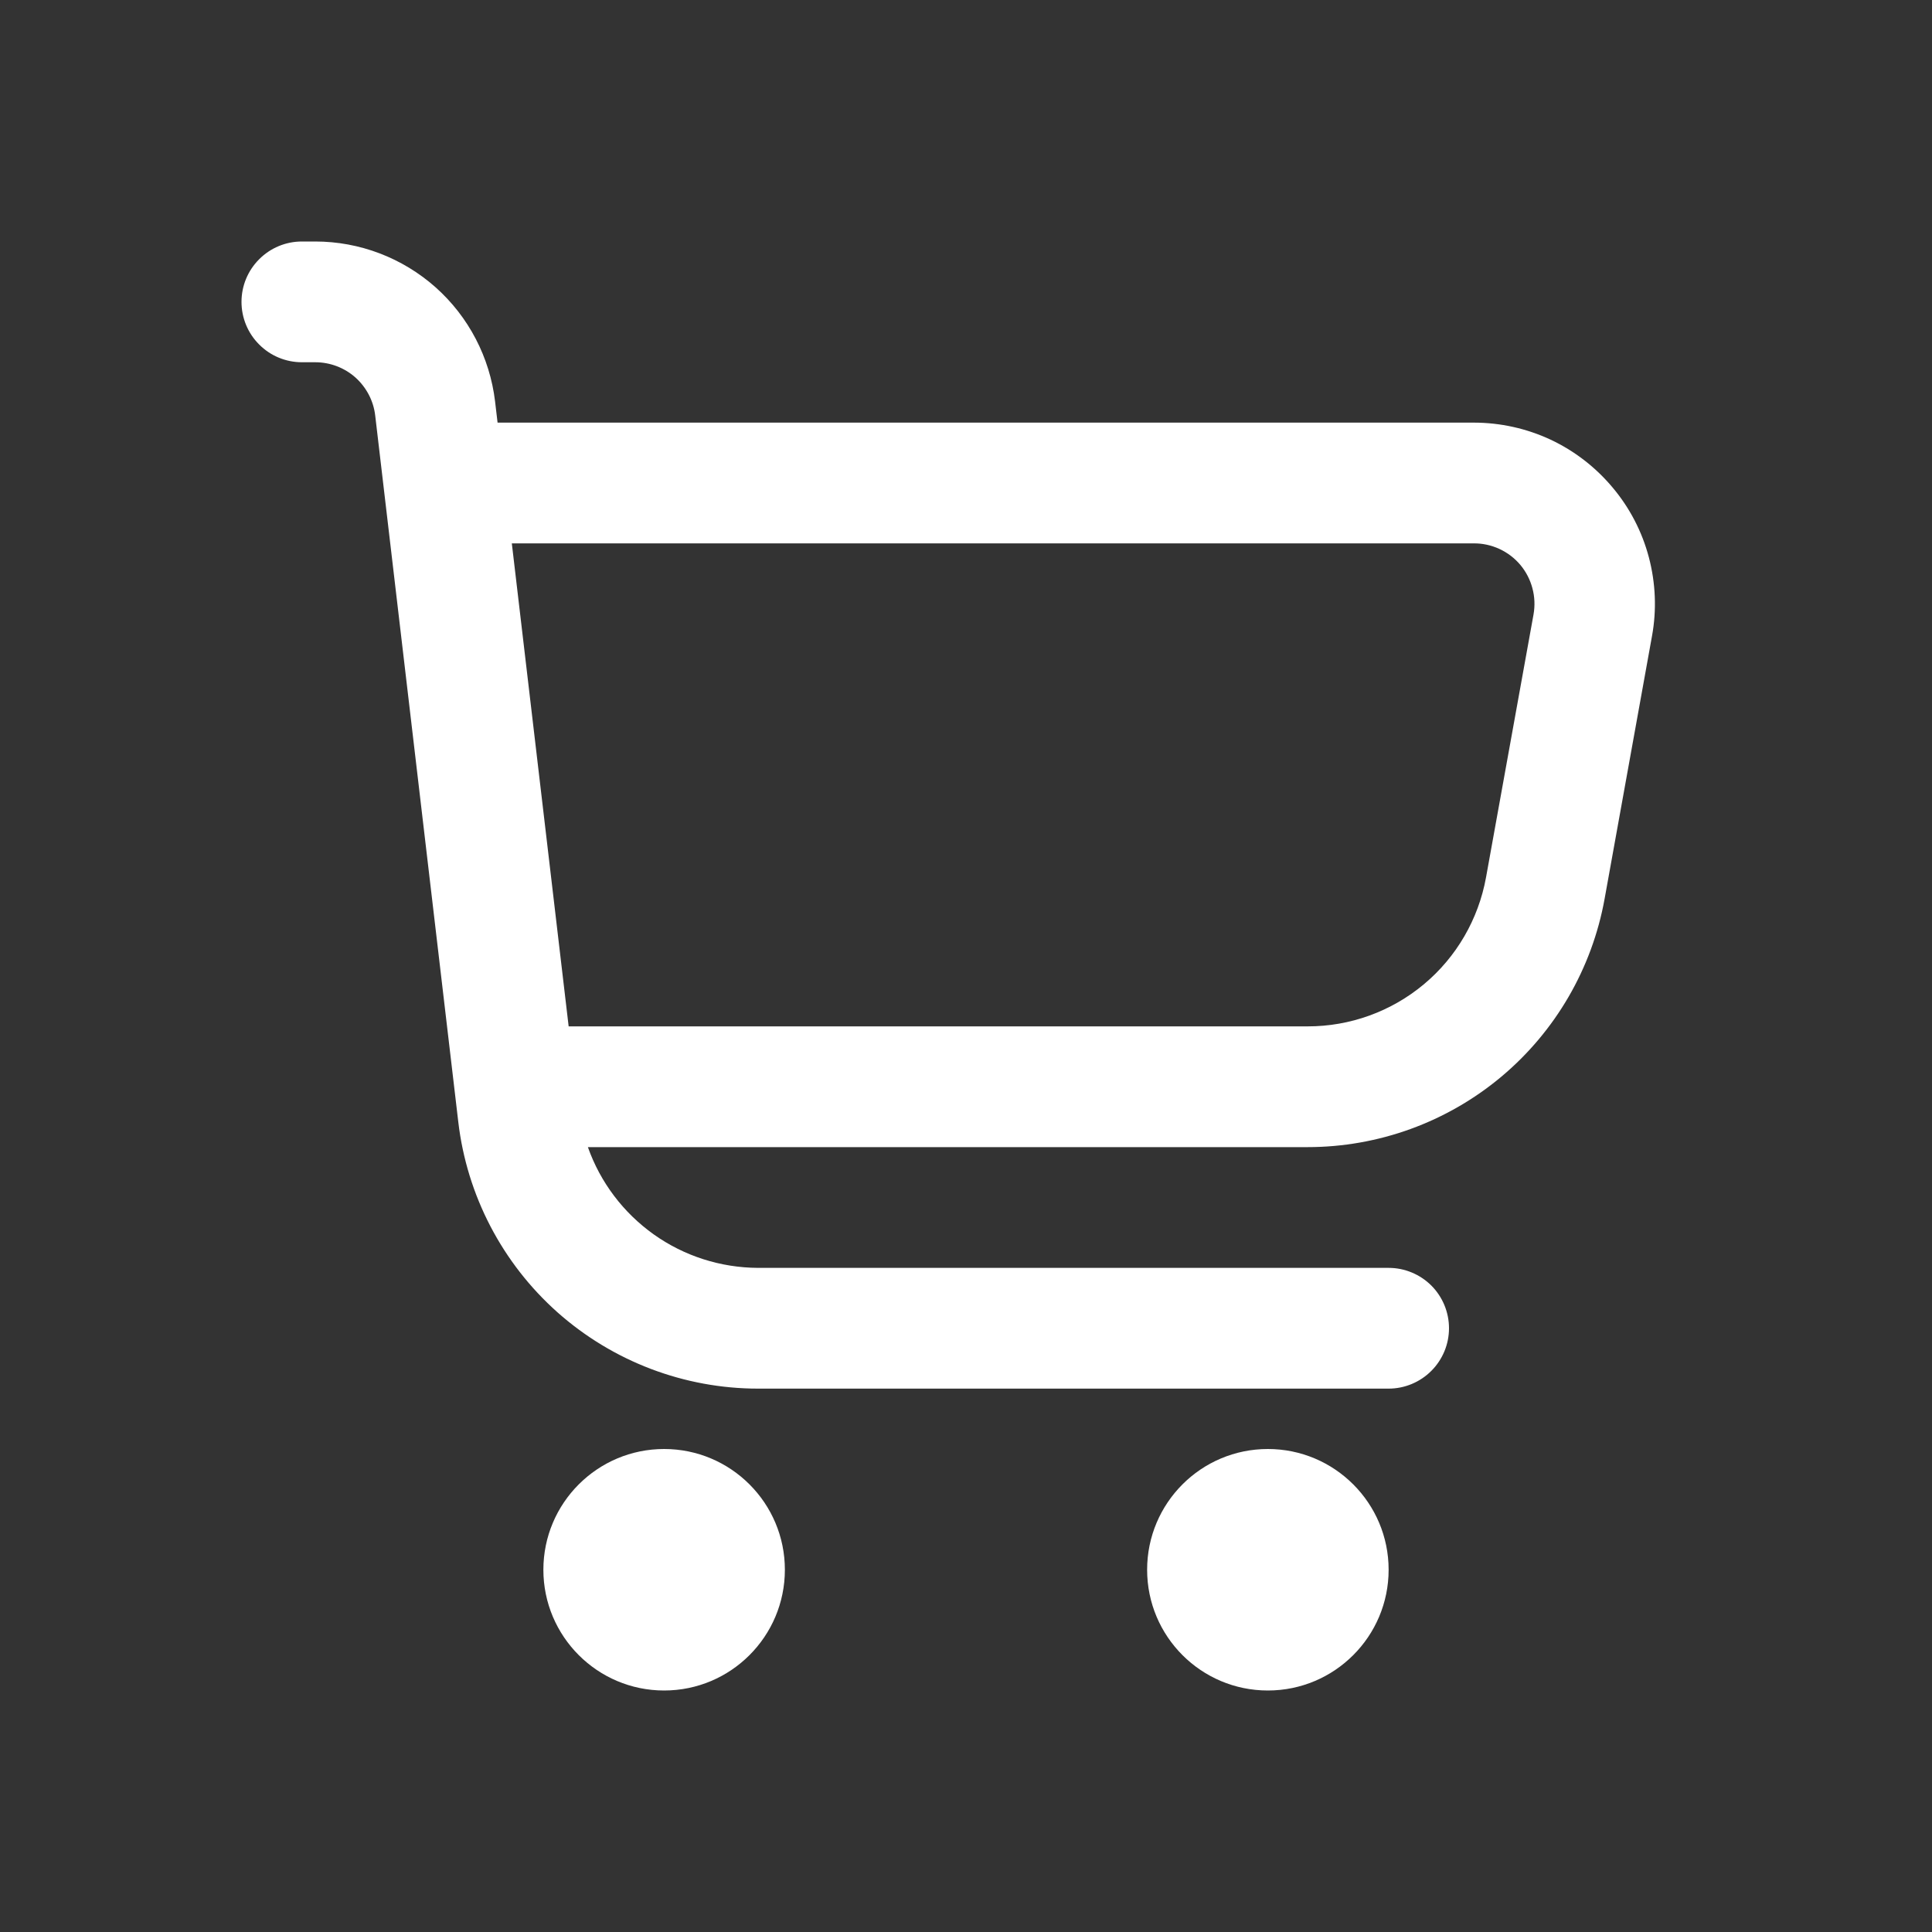 <svg width="24" height="24" viewBox="0 0 24 24" fill="none" xmlns="http://www.w3.org/2000/svg">
<rect x="0" y="0" width="24" height="24" fill="#333333" stroke="none"/>
<path d="M20.034 6.058C19.823 5.805 19.559 5.601 19.261 5.461C18.962 5.322 18.637 5.25 18.307 5.25H6.181L6.15 4.987C6.085 4.44 5.822 3.935 5.411 3.569C4.999 3.203 4.467 3 3.916 3L3.75 3C3.551 3 3.36 3.079 3.22 3.22C3.079 3.36 3 3.551 3 3.75C3 3.949 3.079 4.14 3.22 4.28C3.36 4.421 3.551 4.5 3.75 4.5H3.916C4.1 4.5 4.277 4.567 4.415 4.689C4.552 4.812 4.64 4.98 4.661 5.162L5.693 13.937C5.8 14.85 6.239 15.691 6.925 16.302C7.612 16.912 8.499 17.25 9.418 17.25H17.25C17.448 17.25 17.639 17.171 17.78 17.03C17.921 16.889 18 16.699 18 16.5C18 16.301 17.921 16.11 17.78 15.969C17.639 15.829 17.448 15.75 17.25 15.75H9.418C8.953 15.748 8.501 15.604 8.122 15.335C7.744 15.066 7.457 14.687 7.303 14.25H16.242C17.122 14.25 17.973 13.941 18.648 13.377C19.322 12.813 19.777 12.03 19.933 11.165L20.522 7.9C20.581 7.576 20.567 7.243 20.483 6.924C20.399 6.606 20.246 6.31 20.034 6.058ZM19.05 7.633L18.46 10.899C18.366 11.418 18.093 11.889 17.688 12.227C17.282 12.566 16.77 12.751 16.242 12.75H7.064L6.358 6.75H18.307C18.417 6.749 18.526 6.773 18.626 6.819C18.726 6.865 18.815 6.933 18.886 7.017C18.957 7.102 19.008 7.201 19.036 7.307C19.065 7.414 19.069 7.525 19.05 7.633Z" fill="white"/>
<path d="M8.25 21C9.078 21 9.75 20.328 9.75 19.5C9.75 18.672 9.078 18 8.25 18C7.422 18 6.75 18.672 6.75 19.5C6.75 20.328 7.422 21 8.25 21Z" fill="white"/>
<path d="M15.75 21C16.578 21 17.25 20.328 17.25 19.5C17.25 18.672 16.578 18 15.75 18C14.921 18 14.25 18.672 14.25 19.5C14.25 20.328 14.921 21 15.75 21Z" fill="white"/>
</svg>
